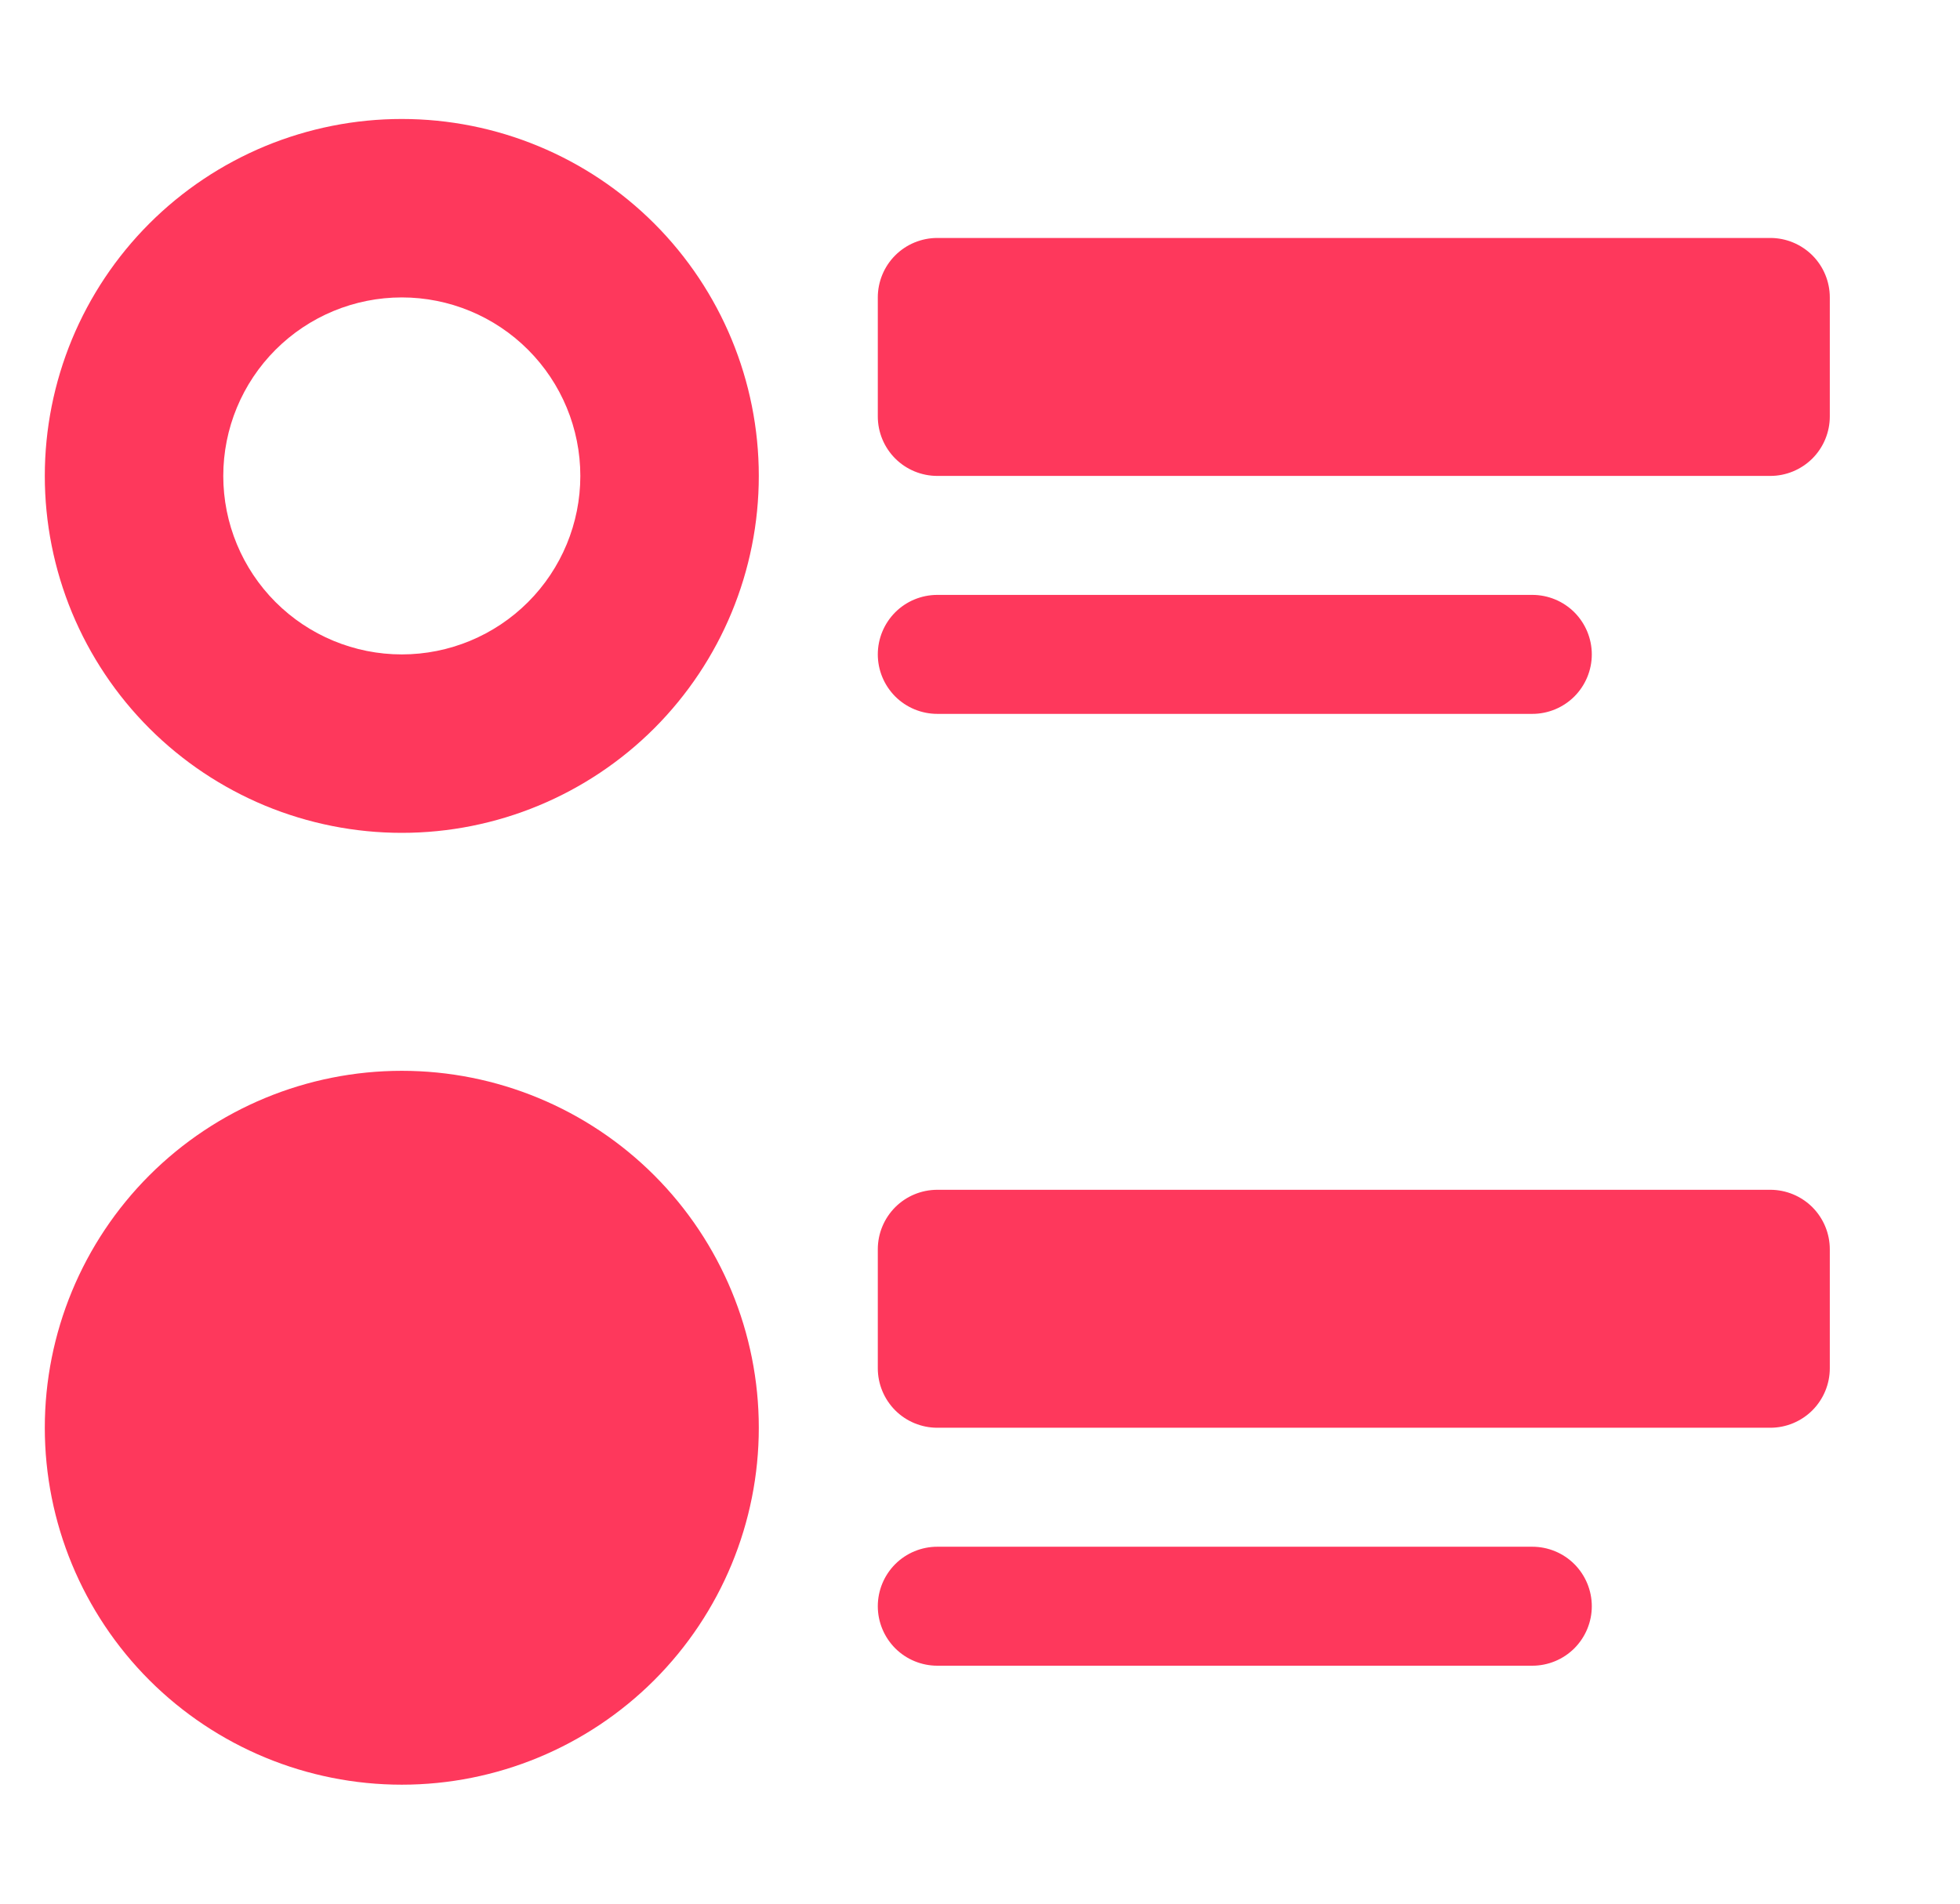 <svg width="35" height="34" viewBox="0 0 35 34" fill="none" xmlns="http://www.w3.org/2000/svg">
<path d="M15.675 5.312C15.675 5.031 15.787 4.76 15.986 4.561C16.185 4.362 16.456 4.25 16.738 4.25H31.613C31.894 4.25 32.164 4.362 32.364 4.561C32.563 4.76 32.675 5.031 32.675 5.312V7.438C32.675 7.719 32.563 7.99 32.364 8.189C32.164 8.388 31.894 8.5 31.613 8.5H16.738C16.456 8.5 16.185 8.388 15.986 8.189C15.787 7.99 15.675 7.719 15.675 7.438V5.312ZM0.8 25.5C0.8 23.809 1.472 22.188 2.667 20.992C3.863 19.797 5.484 19.125 7.175 19.125C8.866 19.125 10.487 19.797 11.683 20.992C12.878 22.188 13.55 23.809 13.55 25.5C13.55 27.191 12.878 28.812 11.683 30.008C10.487 31.203 8.866 31.875 7.175 31.875C5.484 31.875 3.863 31.203 2.667 30.008C1.472 28.812 0.8 27.191 0.8 25.5ZM15.675 22.312C15.675 22.031 15.787 21.761 15.986 21.561C16.185 21.362 16.456 21.25 16.738 21.25H31.613C31.894 21.25 32.164 21.362 32.364 21.561C32.563 21.761 32.675 22.031 32.675 22.312V24.438C32.675 24.719 32.563 24.989 32.364 25.189C32.164 25.388 31.894 25.5 31.613 25.5H16.738C16.456 25.5 16.185 25.388 15.986 25.189C15.787 24.989 15.675 24.719 15.675 24.438V22.312ZM15.675 11.688C15.675 11.406 15.787 11.136 15.986 10.936C16.185 10.737 16.456 10.625 16.738 10.625H27.363C27.644 10.625 27.915 10.737 28.114 10.936C28.313 11.136 28.425 11.406 28.425 11.688C28.425 11.969 28.313 12.239 28.114 12.439C27.915 12.638 27.644 12.75 27.363 12.75H16.738C16.456 12.75 16.185 12.638 15.986 12.439C15.787 12.239 15.675 11.969 15.675 11.688ZM15.675 28.688C15.675 28.406 15.787 28.136 15.986 27.936C16.185 27.737 16.456 27.625 16.738 27.625H27.363C27.644 27.625 27.915 27.737 28.114 27.936C28.313 28.136 28.425 28.406 28.425 28.688C28.425 28.969 28.313 29.239 28.114 29.439C27.915 29.638 27.644 29.75 27.363 29.75H16.738C16.456 29.75 16.185 29.638 15.986 29.439C15.787 29.239 15.675 28.969 15.675 28.688ZM7.175 2.125C6.338 2.125 5.509 2.29 4.735 2.61C3.962 2.931 3.259 3.4 2.667 3.992C2.075 4.584 1.606 5.287 1.285 6.06C0.965 6.834 0.8 7.663 0.8 8.5C0.8 9.337 0.965 10.166 1.285 10.94C1.606 11.713 2.075 12.416 2.667 13.008C3.259 13.6 3.962 14.069 4.735 14.39C5.509 14.71 6.338 14.875 7.175 14.875C8.866 14.875 10.487 14.203 11.683 13.008C12.878 11.812 13.55 10.191 13.55 8.5C13.55 6.809 12.878 5.188 11.683 3.992C10.487 2.797 8.866 2.125 7.175 2.125ZM7.175 11.688C6.33 11.688 5.519 11.352 4.921 10.754C4.323 10.156 3.987 9.345 3.987 8.5C3.987 7.655 4.323 6.844 4.921 6.246C5.519 5.648 6.33 5.312 7.175 5.312C8.02 5.312 8.831 5.648 9.429 6.246C10.027 6.844 10.363 7.655 10.363 8.5C10.363 9.345 10.027 10.156 9.429 10.754C8.831 11.352 8.02 11.688 7.175 11.688Z" fill="#FE385C"/>
</svg>
